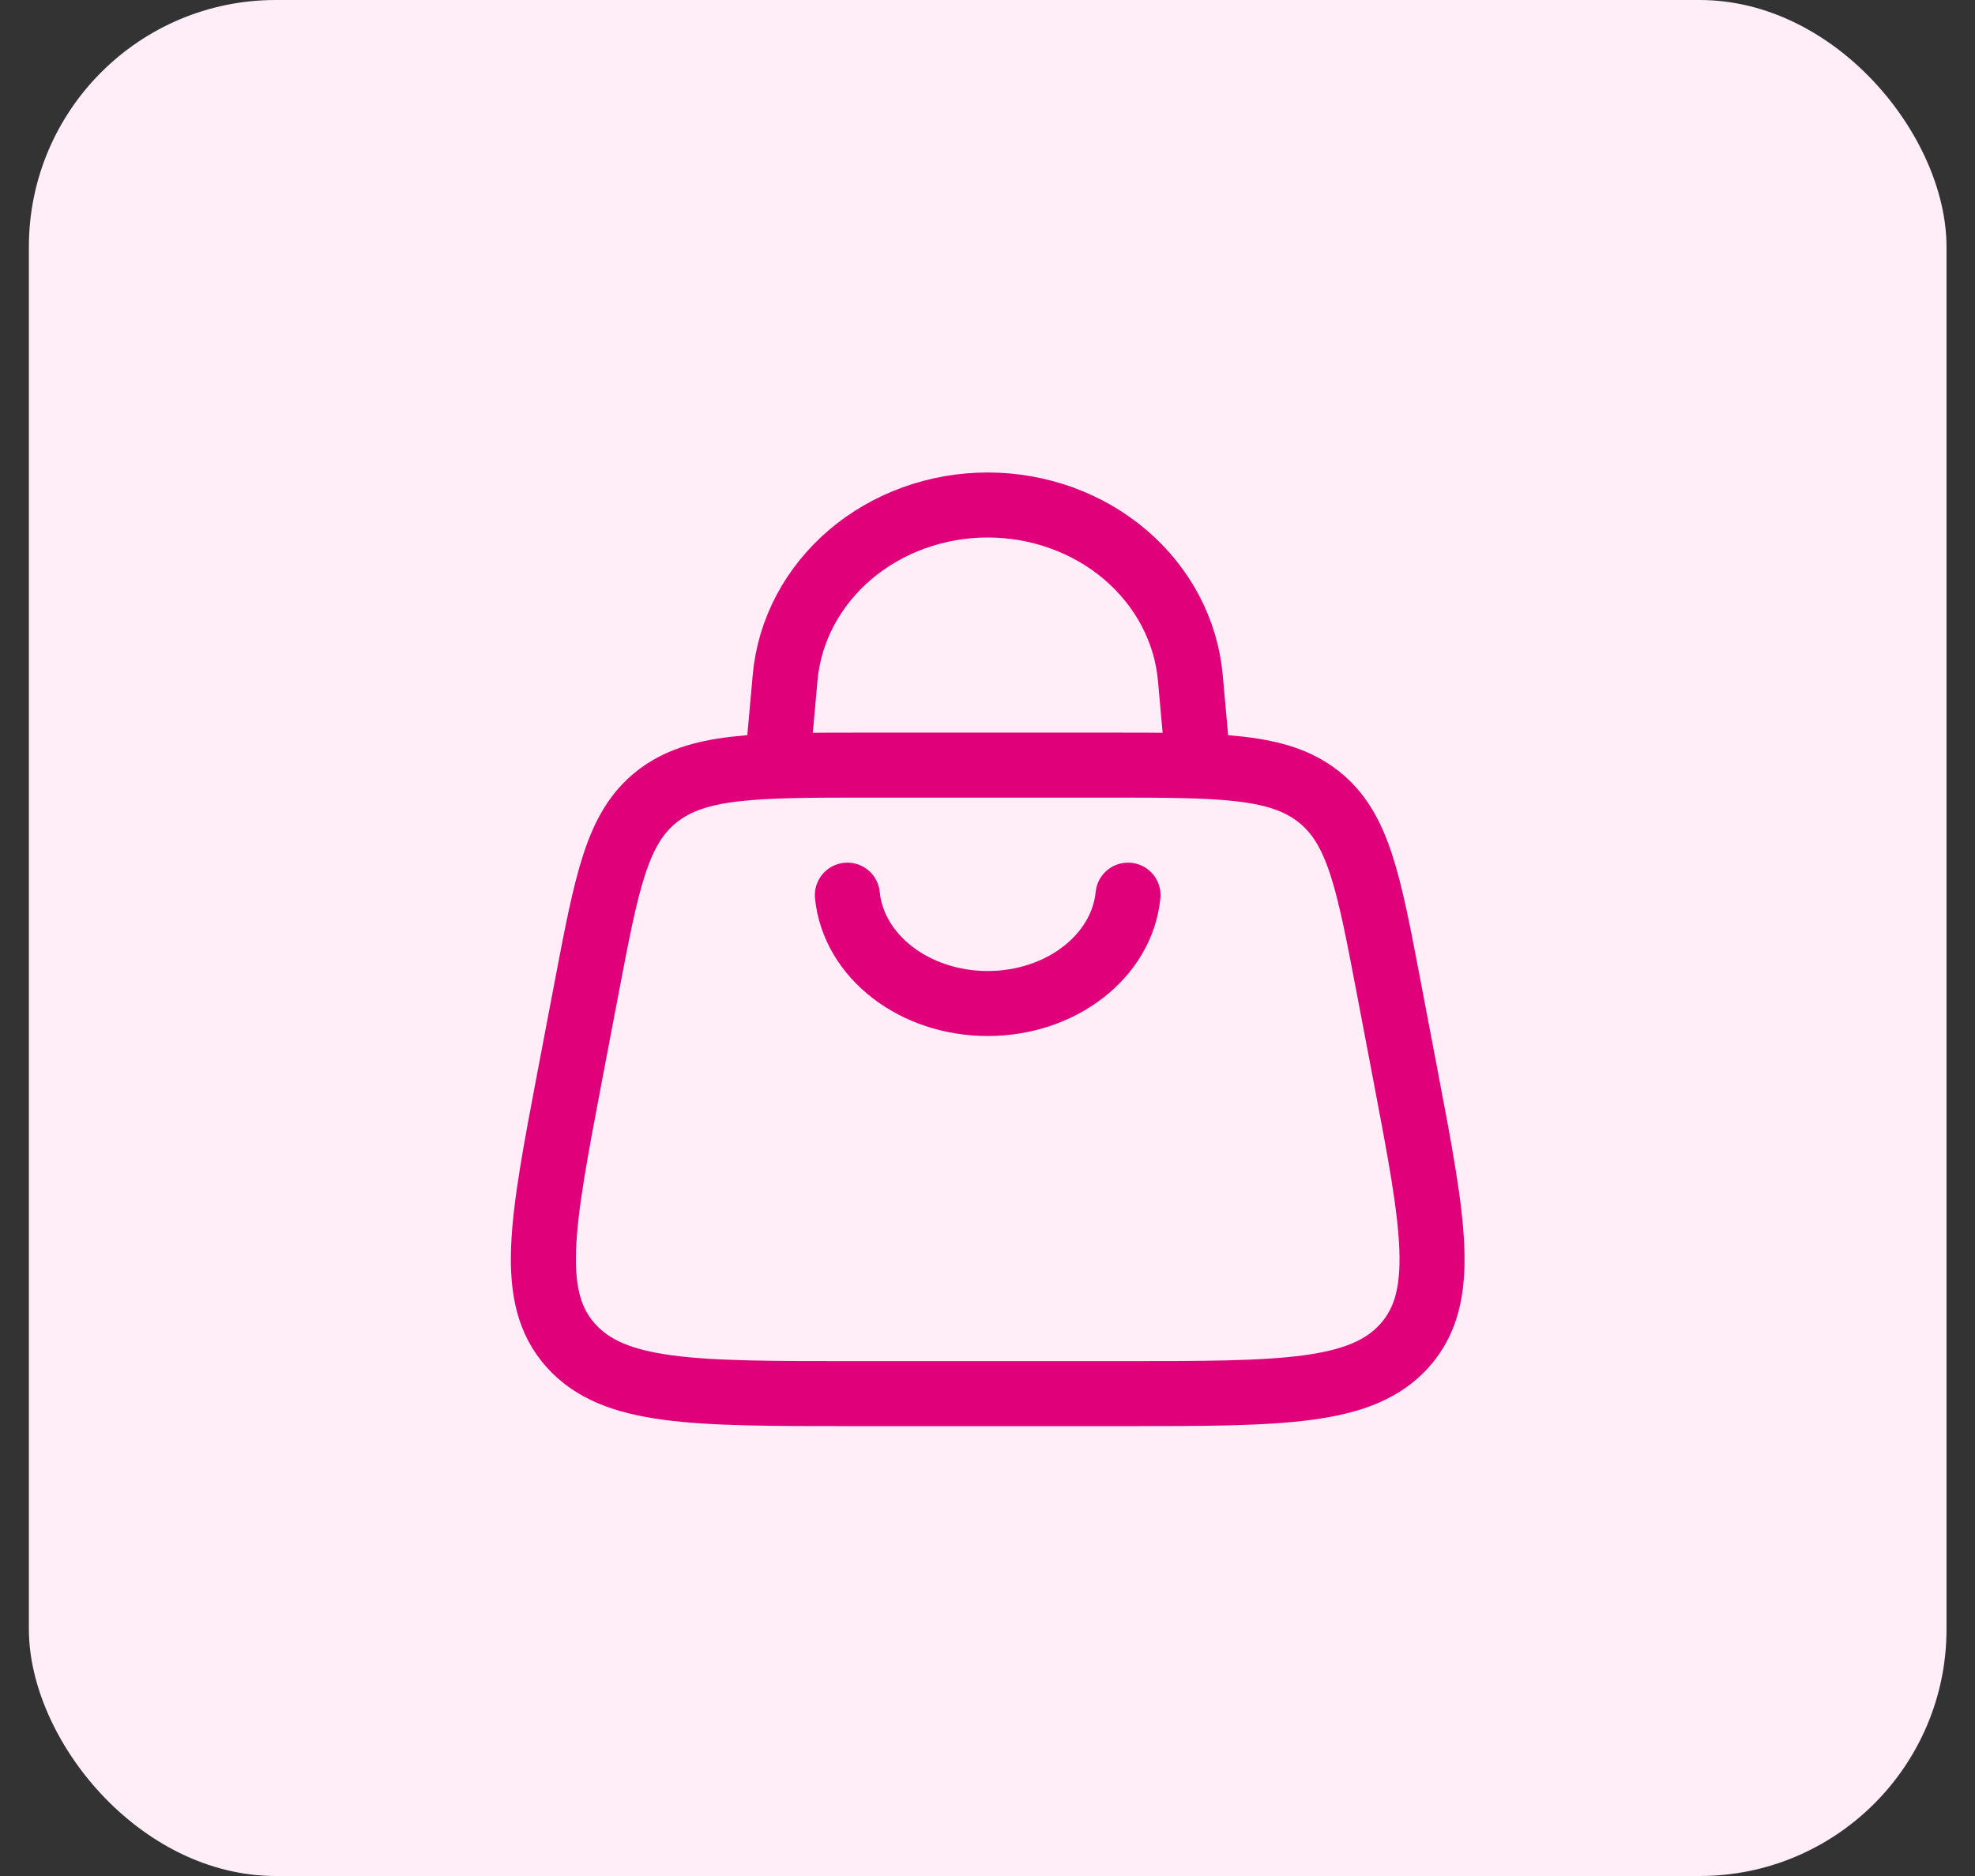 <svg width="40" height="38" viewBox="0 0 40 38" fill="none" xmlns="http://www.w3.org/2000/svg">
<rect x="0" y="0" width="40" height="38" fill="#333333" stroke="none"/>
<rect x="0.585" width="38.838" height="38" rx="5" fill="#FFEEF7"/>
<path d="M15.742 15.498L15.901 13.729C15.986 12.775 16.456 11.886 17.216 11.237C17.976 10.589 18.971 10.229 20.004 10.229C21.037 10.229 22.032 10.589 22.792 11.237C23.552 11.886 24.022 12.775 24.108 13.729L24.267 15.498M11.537 21.813L11.883 19.995C12.293 17.846 12.496 16.771 13.306 16.134C14.116 15.498 15.279 15.498 17.605 15.498H22.404C24.729 15.498 25.892 15.498 26.702 16.134C27.512 16.771 27.716 17.846 28.125 19.995L28.471 21.813C29.037 24.788 29.32 26.276 28.449 27.253C27.578 28.229 25.967 28.229 22.749 28.229H17.259C14.04 28.229 12.431 28.229 11.559 27.252C10.688 26.275 10.972 24.788 11.537 21.813Z" stroke="#E00079" stroke-width="1.317" stroke-linecap="round" stroke-linejoin="round"/>
<path d="M22.846 18.132C22.723 19.372 21.488 20.327 20.004 20.327C18.521 20.327 17.285 19.372 17.162 18.132" stroke="#E00079" stroke-width="1.317" stroke-linecap="round" stroke-linejoin="round"/>
</svg>
